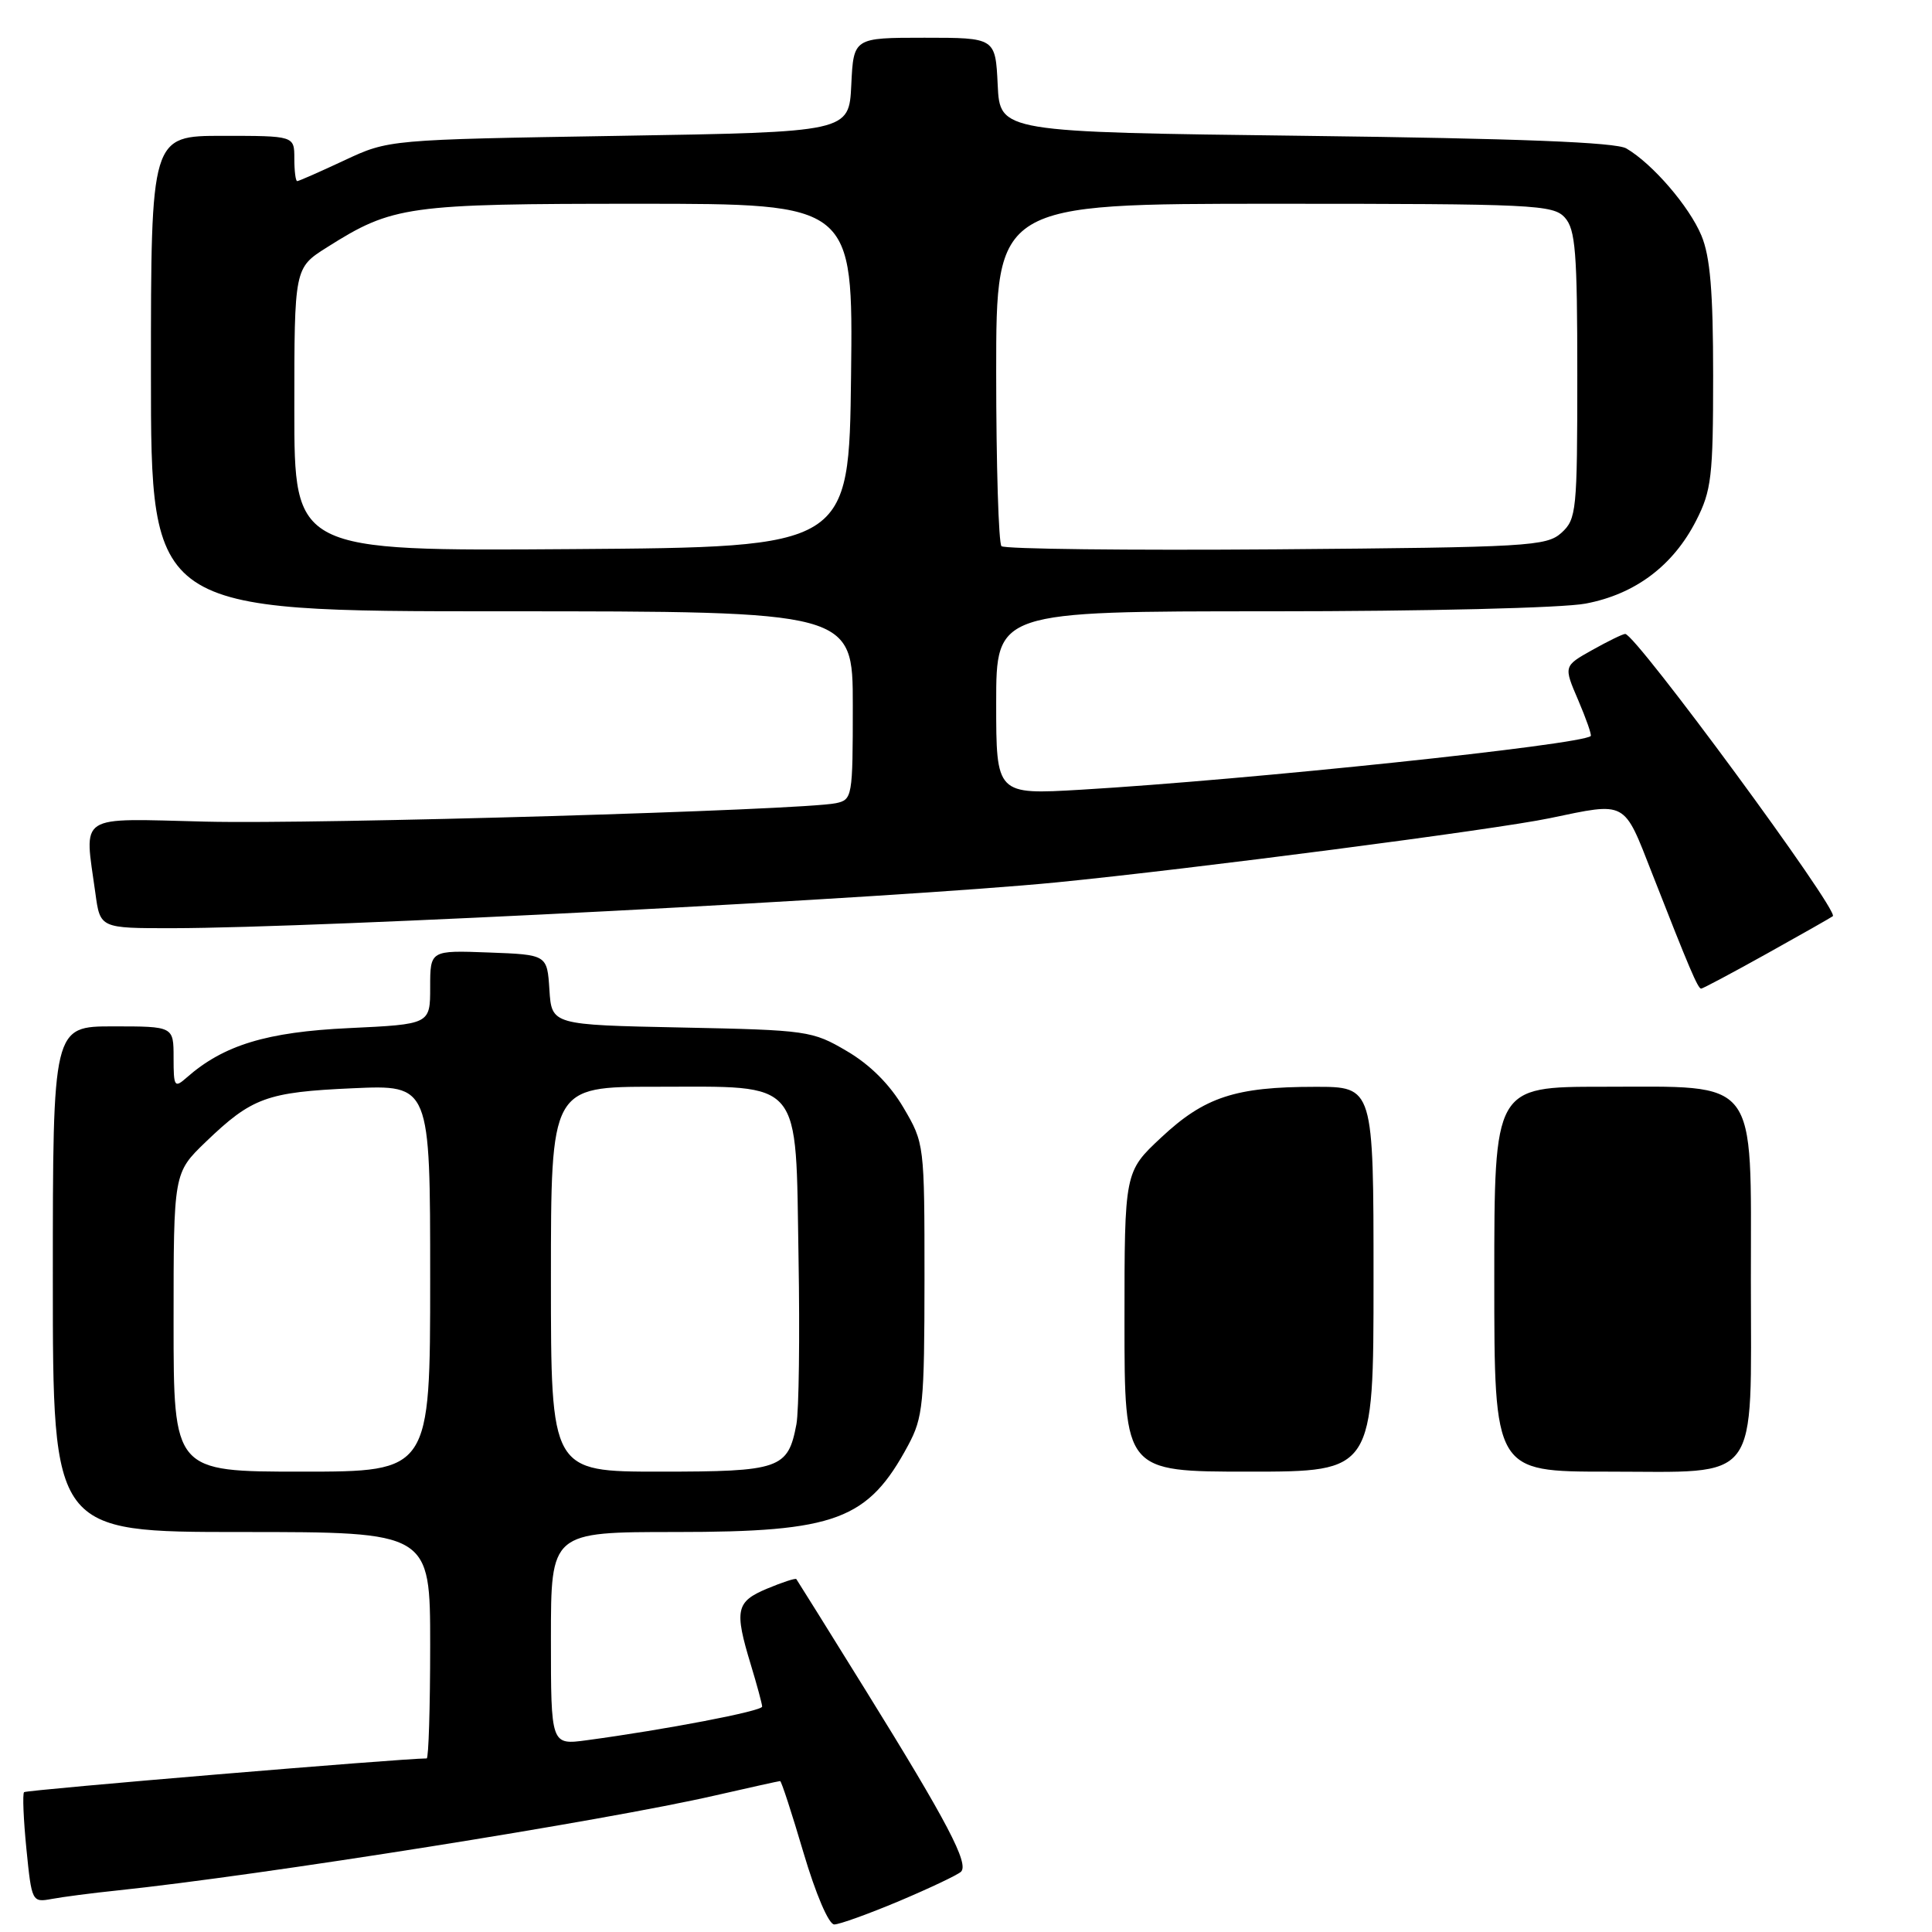 <?xml version="1.0" encoding="UTF-8" standalone="no"?>
<!DOCTYPE svg PUBLIC "-//W3C//DTD SVG 1.1//EN" "http://www.w3.org/Graphics/SVG/1.1/DTD/svg11.dtd" >
<svg xmlns="http://www.w3.org/2000/svg" xmlns:xlink="http://www.w3.org/1999/xlink" version="1.1" viewBox="0 0 256 256">
 <g >
 <path fill="currentColor"
d=" M 119.15 251.90 C 123.19 250.19 126.87 248.45 127.33 248.02 C 128.44 246.98 125.51 241.39 114.72 224.00 C 109.78 216.03 105.63 209.38 105.52 209.24 C 105.40 209.09 103.66 209.66 101.65 210.50 C 97.52 212.23 97.28 213.32 99.49 220.59 C 100.31 223.29 100.98 225.78 100.99 226.13 C 101.00 226.73 88.22 229.18 77.75 230.59 C 73.00 231.23 73.00 231.23 73.00 217.11 C 73.00 203.00 73.00 203.00 89.53 203.00 C 110.78 203.00 115.01 201.42 120.34 191.50 C 122.31 187.83 122.49 186.01 122.50 169.50 C 122.50 151.62 122.48 151.47 119.72 146.78 C 117.92 143.71 115.29 141.08 112.22 139.28 C 107.64 136.58 107.00 136.49 90.30 136.15 C 73.10 135.80 73.10 135.80 72.80 131.15 C 72.50 126.50 72.50 126.50 64.75 126.21 C 57.00 125.92 57.00 125.92 57.00 130.82 C 57.00 135.72 57.00 135.72 46.22 136.23 C 35.34 136.74 29.63 138.48 24.75 142.77 C 23.12 144.21 23.00 144.03 23.00 140.15 C 23.00 136.00 23.00 136.00 15.00 136.00 C 7.00 136.00 7.00 136.00 7.00 169.50 C 7.00 203.00 7.00 203.00 32.00 203.00 C 57.00 203.00 57.00 203.00 57.00 218.00 C 57.00 226.25 56.79 233.00 56.54 233.00 C 53.28 233.00 3.49 237.17 3.19 237.47 C 2.97 237.70 3.11 241.08 3.50 245.00 C 4.20 252.01 4.25 252.10 6.86 251.62 C 8.31 251.35 12.20 250.84 15.50 250.50 C 34.50 248.51 80.12 241.27 94.79 237.90 C 99.35 236.86 103.21 236.00 103.37 236.00 C 103.54 236.00 104.93 240.28 106.47 245.50 C 108.09 250.97 109.81 255.00 110.54 255.00 C 111.23 255.00 115.10 253.60 119.15 251.90 Z  M 234.14 126.35 C 238.74 123.79 242.66 121.56 242.86 121.40 C 243.73 120.70 216.74 84.00 215.35 84.00 C 215.03 84.00 213.07 84.96 210.98 86.13 C 207.18 88.26 207.18 88.26 209.12 92.77 C 210.18 95.25 210.93 97.39 210.78 97.53 C 209.47 98.69 165.54 103.32 143.25 104.64 C 132.00 105.30 132.00 105.30 132.00 93.15 C 132.00 81.00 132.00 81.00 168.36 81.00 C 188.89 81.00 207.07 80.56 210.10 79.98 C 216.67 78.74 221.70 74.96 224.75 68.98 C 226.78 65.00 227.00 63.15 227.00 49.76 C 227.00 38.63 226.61 34.01 225.45 31.22 C 223.84 27.35 218.96 21.69 215.50 19.67 C 214.11 18.85 201.24 18.35 173.00 18.00 C 132.50 17.50 132.50 17.50 132.20 11.25 C 131.90 5.00 131.90 5.00 122.50 5.00 C 113.10 5.00 113.10 5.00 112.80 11.25 C 112.50 17.50 112.50 17.50 82.00 18.00 C 51.50 18.50 51.50 18.50 45.63 21.25 C 42.40 22.76 39.59 24.00 39.38 24.00 C 39.17 24.00 39.00 22.65 39.00 21.00 C 39.00 18.00 39.00 18.00 29.50 18.00 C 20.00 18.00 20.00 18.00 20.00 49.50 C 20.00 81.00 20.00 81.00 66.50 81.00 C 113.00 81.00 113.00 81.00 113.00 93.48 C 113.00 105.62 112.94 105.97 110.75 106.43 C 106.29 107.36 42.16 109.24 27.25 108.87 C 10.00 108.45 11.17 107.69 12.64 118.36 C 13.27 123.00 13.27 123.00 22.89 122.99 C 42.11 122.97 119.02 118.98 140.00 116.92 C 157.91 115.15 198.15 109.92 205.32 108.42 C 215.64 106.27 215.09 105.97 218.92 115.75 C 223.82 128.27 224.98 131.00 225.41 131.00 C 225.61 131.00 229.55 128.91 234.14 126.35 Z  M 149.00 175.14 C 149.00 155.27 149.00 155.27 153.87 150.72 C 159.60 145.36 163.68 144.01 174.25 144.01 C 182.00 144.00 182.00 144.00 182.00 169.50 C 182.00 195.00 182.00 195.00 165.50 195.00 C 149.00 195.00 149.00 195.00 149.00 175.14 Z  M 198.00 169.50 C 198.00 144.00 198.00 144.00 212.37 144.00 C 233.21 144.00 232.00 142.42 232.00 169.57 C 232.00 196.98 233.48 195.00 213.00 195.00 C 198.00 195.00 198.00 195.00 198.00 169.50 Z  M 23.00 175.21 C 23.00 155.42 23.00 155.42 27.25 151.32 C 33.38 145.43 35.34 144.71 46.75 144.20 C 57.00 143.74 57.00 143.74 57.00 169.37 C 57.00 195.00 57.00 195.00 40.00 195.00 C 23.00 195.00 23.00 195.00 23.00 175.21 Z  M 73.00 169.50 C 73.00 144.00 73.00 144.00 86.89 144.00 C 106.54 144.00 105.41 142.66 105.81 166.66 C 105.99 177.02 105.86 186.95 105.53 188.72 C 104.41 194.64 103.38 195.00 87.43 195.00 C 73.00 195.00 73.00 195.00 73.00 169.50 Z  M 39.00 54.26 C 39.00 35.50 39.00 35.50 43.33 32.77 C 52.05 27.26 53.89 27.00 84.64 27.00 C 113.04 27.00 113.04 27.00 112.77 49.75 C 112.50 72.50 112.50 72.50 75.75 72.76 C 39.00 73.02 39.00 73.02 39.00 54.26 Z  M 132.70 72.37 C 132.32 71.98 132.00 61.62 132.00 49.33 C 132.00 27.00 132.00 27.00 168.85 27.00 C 203.27 27.00 205.80 27.12 207.35 28.83 C 208.76 30.40 209.00 33.38 209.00 49.67 C 209.00 67.73 208.89 68.79 206.90 70.60 C 204.92 72.38 202.57 72.52 169.10 72.79 C 149.47 72.94 133.09 72.75 132.70 72.37 Z "/>
</g>
</svg>